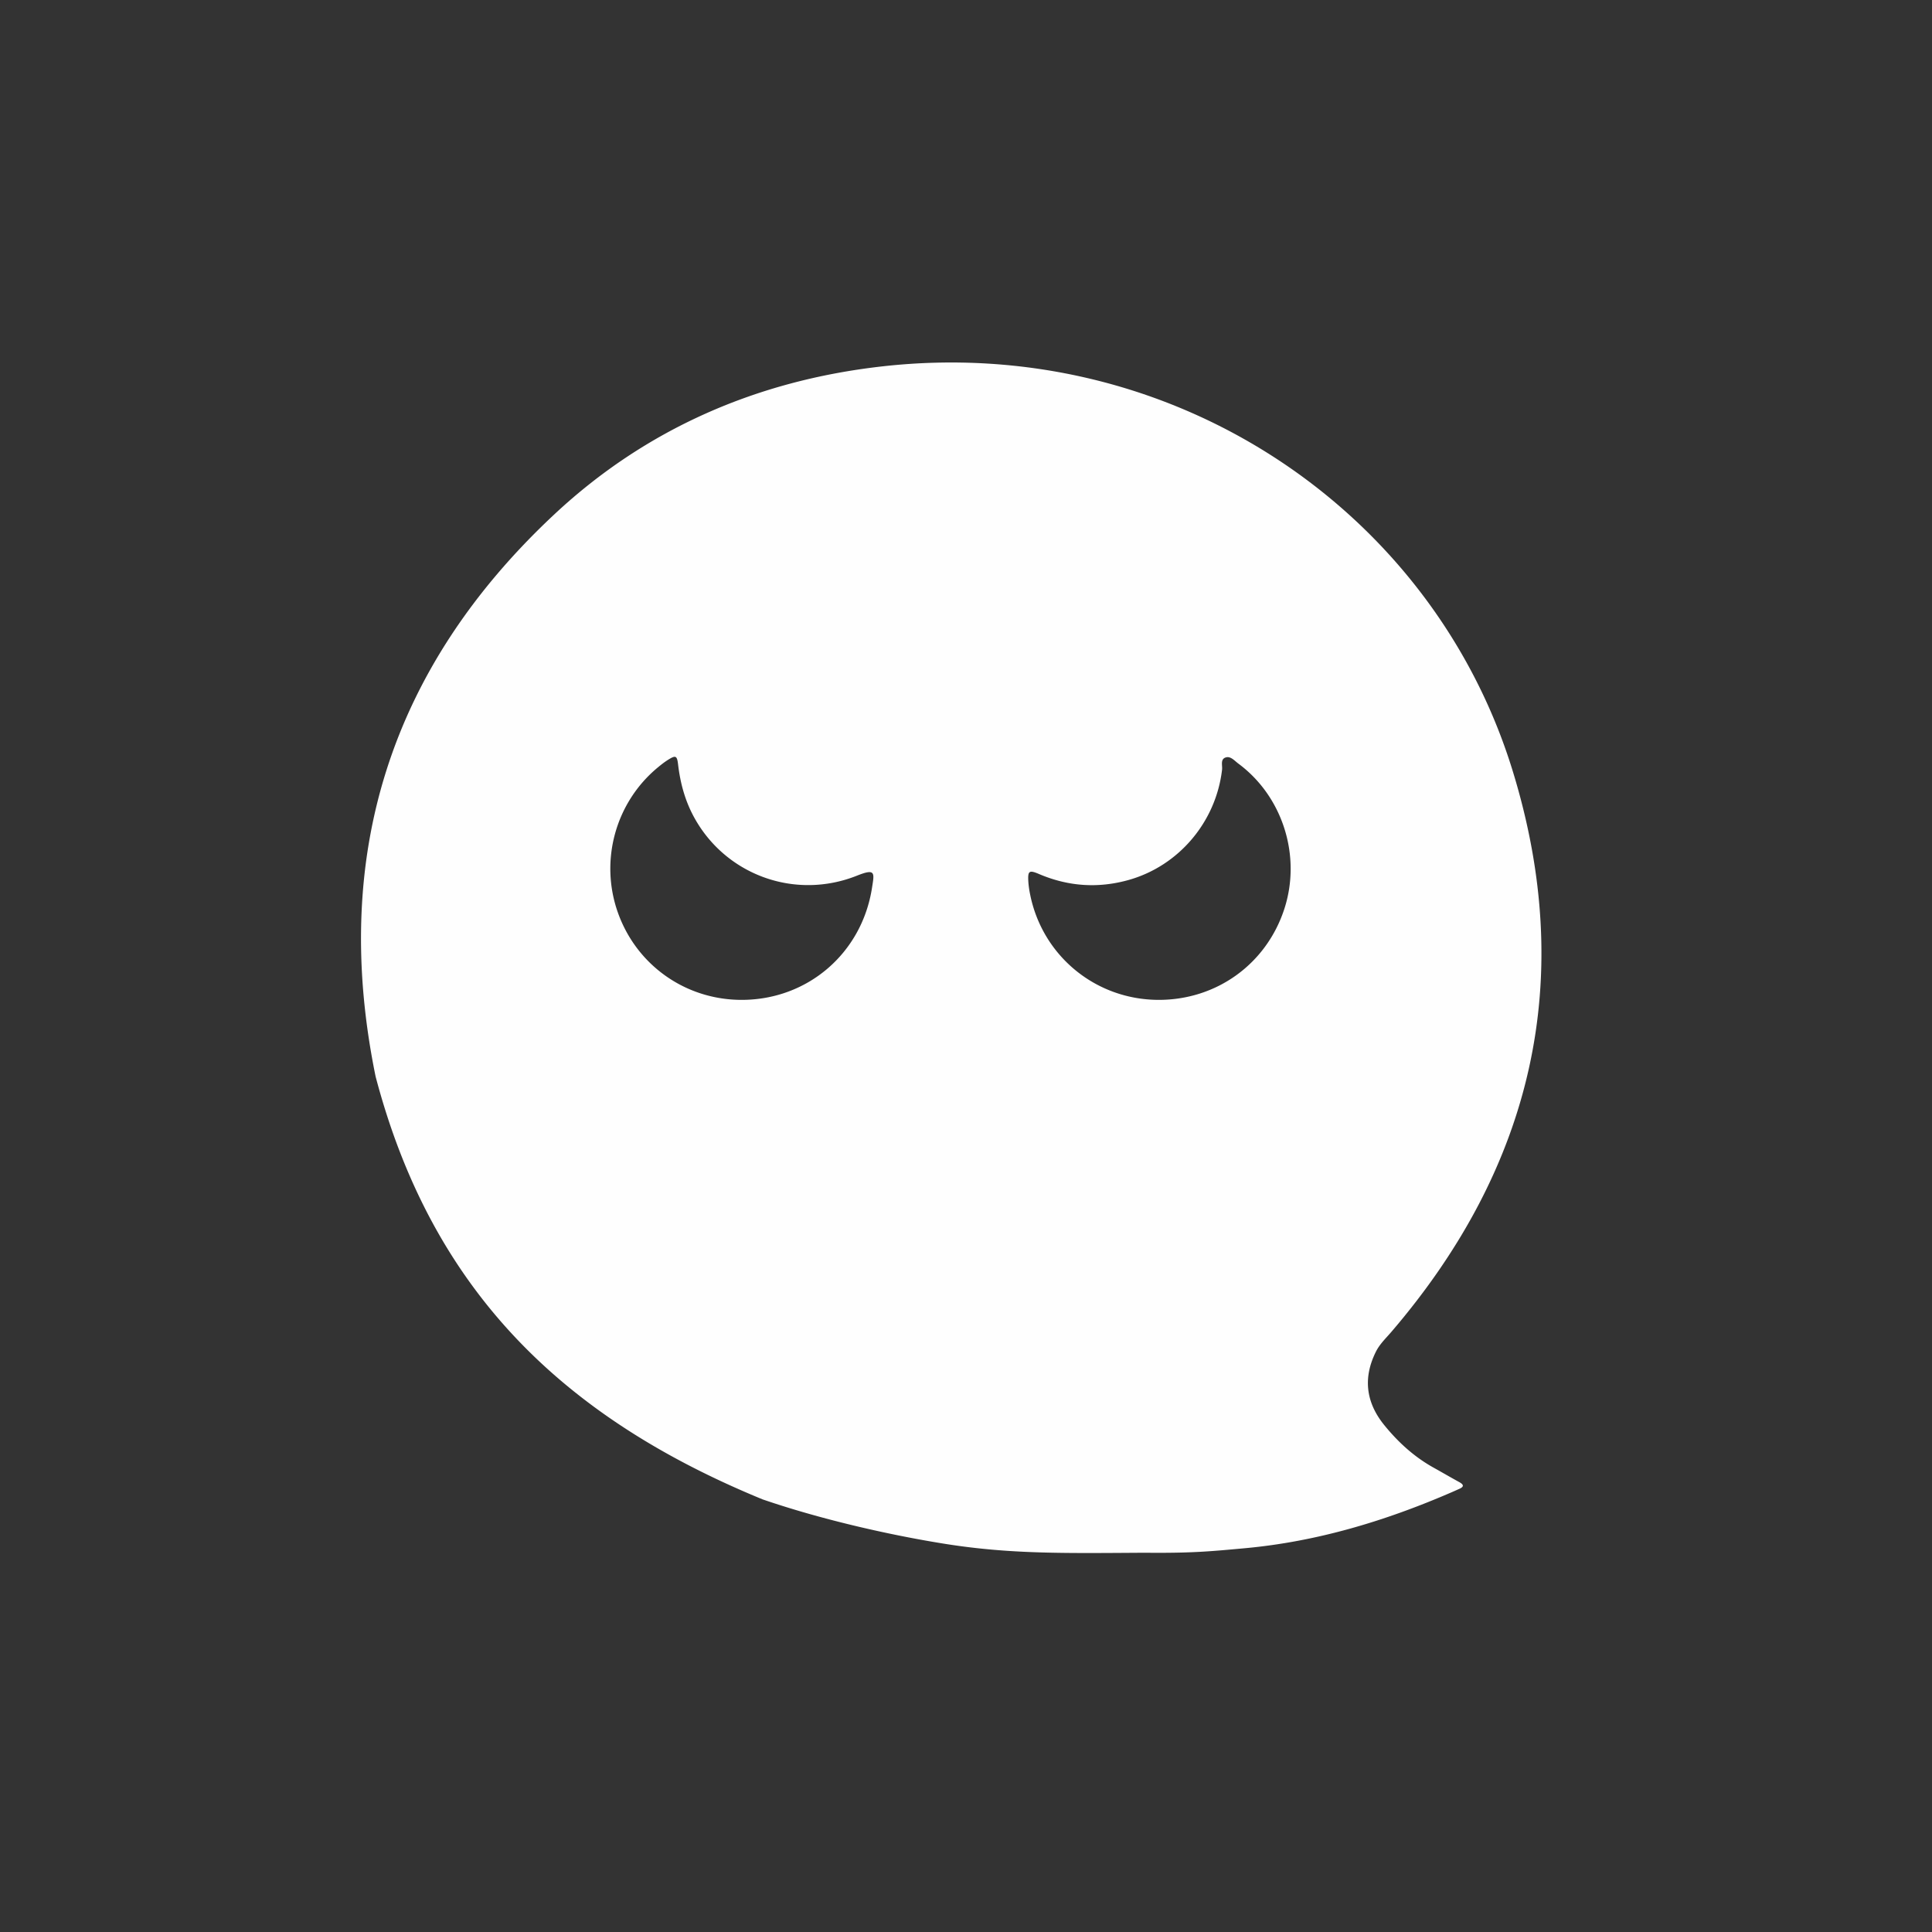 <svg version="1.1" id="Capa_1" xmlns="http://www.w3.org/2000/svg" x="0" y="0" viewBox="0 0 255.1 255.1" style="enable-background:new 0 0 255.1 255.1" xml:space="preserve">
  <rect x="0" y="0" width="255.1" height="255.1" fill="#333333" stroke="none"/>
  <style>
    .st0{fill:#4c6ab2}
  </style>
  <path d="M192.672 195.691c-.884-.486-1.76-.986-2.637-1.486-.355-.202-.714-.397-1.067-.601-2.418-1.402-4.436-3.276-6.186-5.429-2.424-2.981-2.838-6.226-1.106-9.702.502-1.006 1.311-1.764 2.028-2.6 18.7-21.802 24.477-46.608 16.032-74.078-10.625-34.564-45.062-57.747-83.317-53.41-16.442 1.864-31.111 8.214-43.22 19.526-21.67 20.244-29.571 45.085-23.605 74.227 7.359 27.95 24.376 44.864 51.098 55.839 7.386 2.534 16.151 4.589 23.847 5.834 5.876.95 11.09 1.2 17.014 1.242 2.957.021 6.087-.008 9.57-.03 6.349.065 8.834-.195 13.22-.594 9.575-.872 18.676-3.627 27.469-7.452.289-.126.575-.258.863-.384.699-.305.577-.583-.003-.902zm-77.538-78.43c-1.355 8.629-8.526 14.785-17.255 14.761-7.361-.02-13.807-4.569-16.28-11.488-2.458-6.879-.337-14.596 5.291-19.228.425-.35.861-.694 1.326-.985.995-.623 1.18-.556 1.316.604.278 2.37.875 4.637 1.991 6.754 4.1 7.776 13.352 11.245 21.638 7.94 2.502-.998 2.286-.354 1.973 1.642zm20.871.779a12.195 12.195 0 0 1-.225-1.635c-.083-1.403.093-1.563 1.401-1.004 3.839 1.641 7.769 1.918 11.773.81 6.683-1.849 11.603-7.687 12.406-14.584.066-.568-.266-1.418.528-1.626.629-.165 1.128.457 1.625.825 5.866 4.345 8.344 12.202 6.066 19.195-2.368 7.266-8.948 12.02-16.612 12.001-8.312-.021-15.362-5.829-16.962-13.982z" style="fill:#fefefe"/>
</svg>
